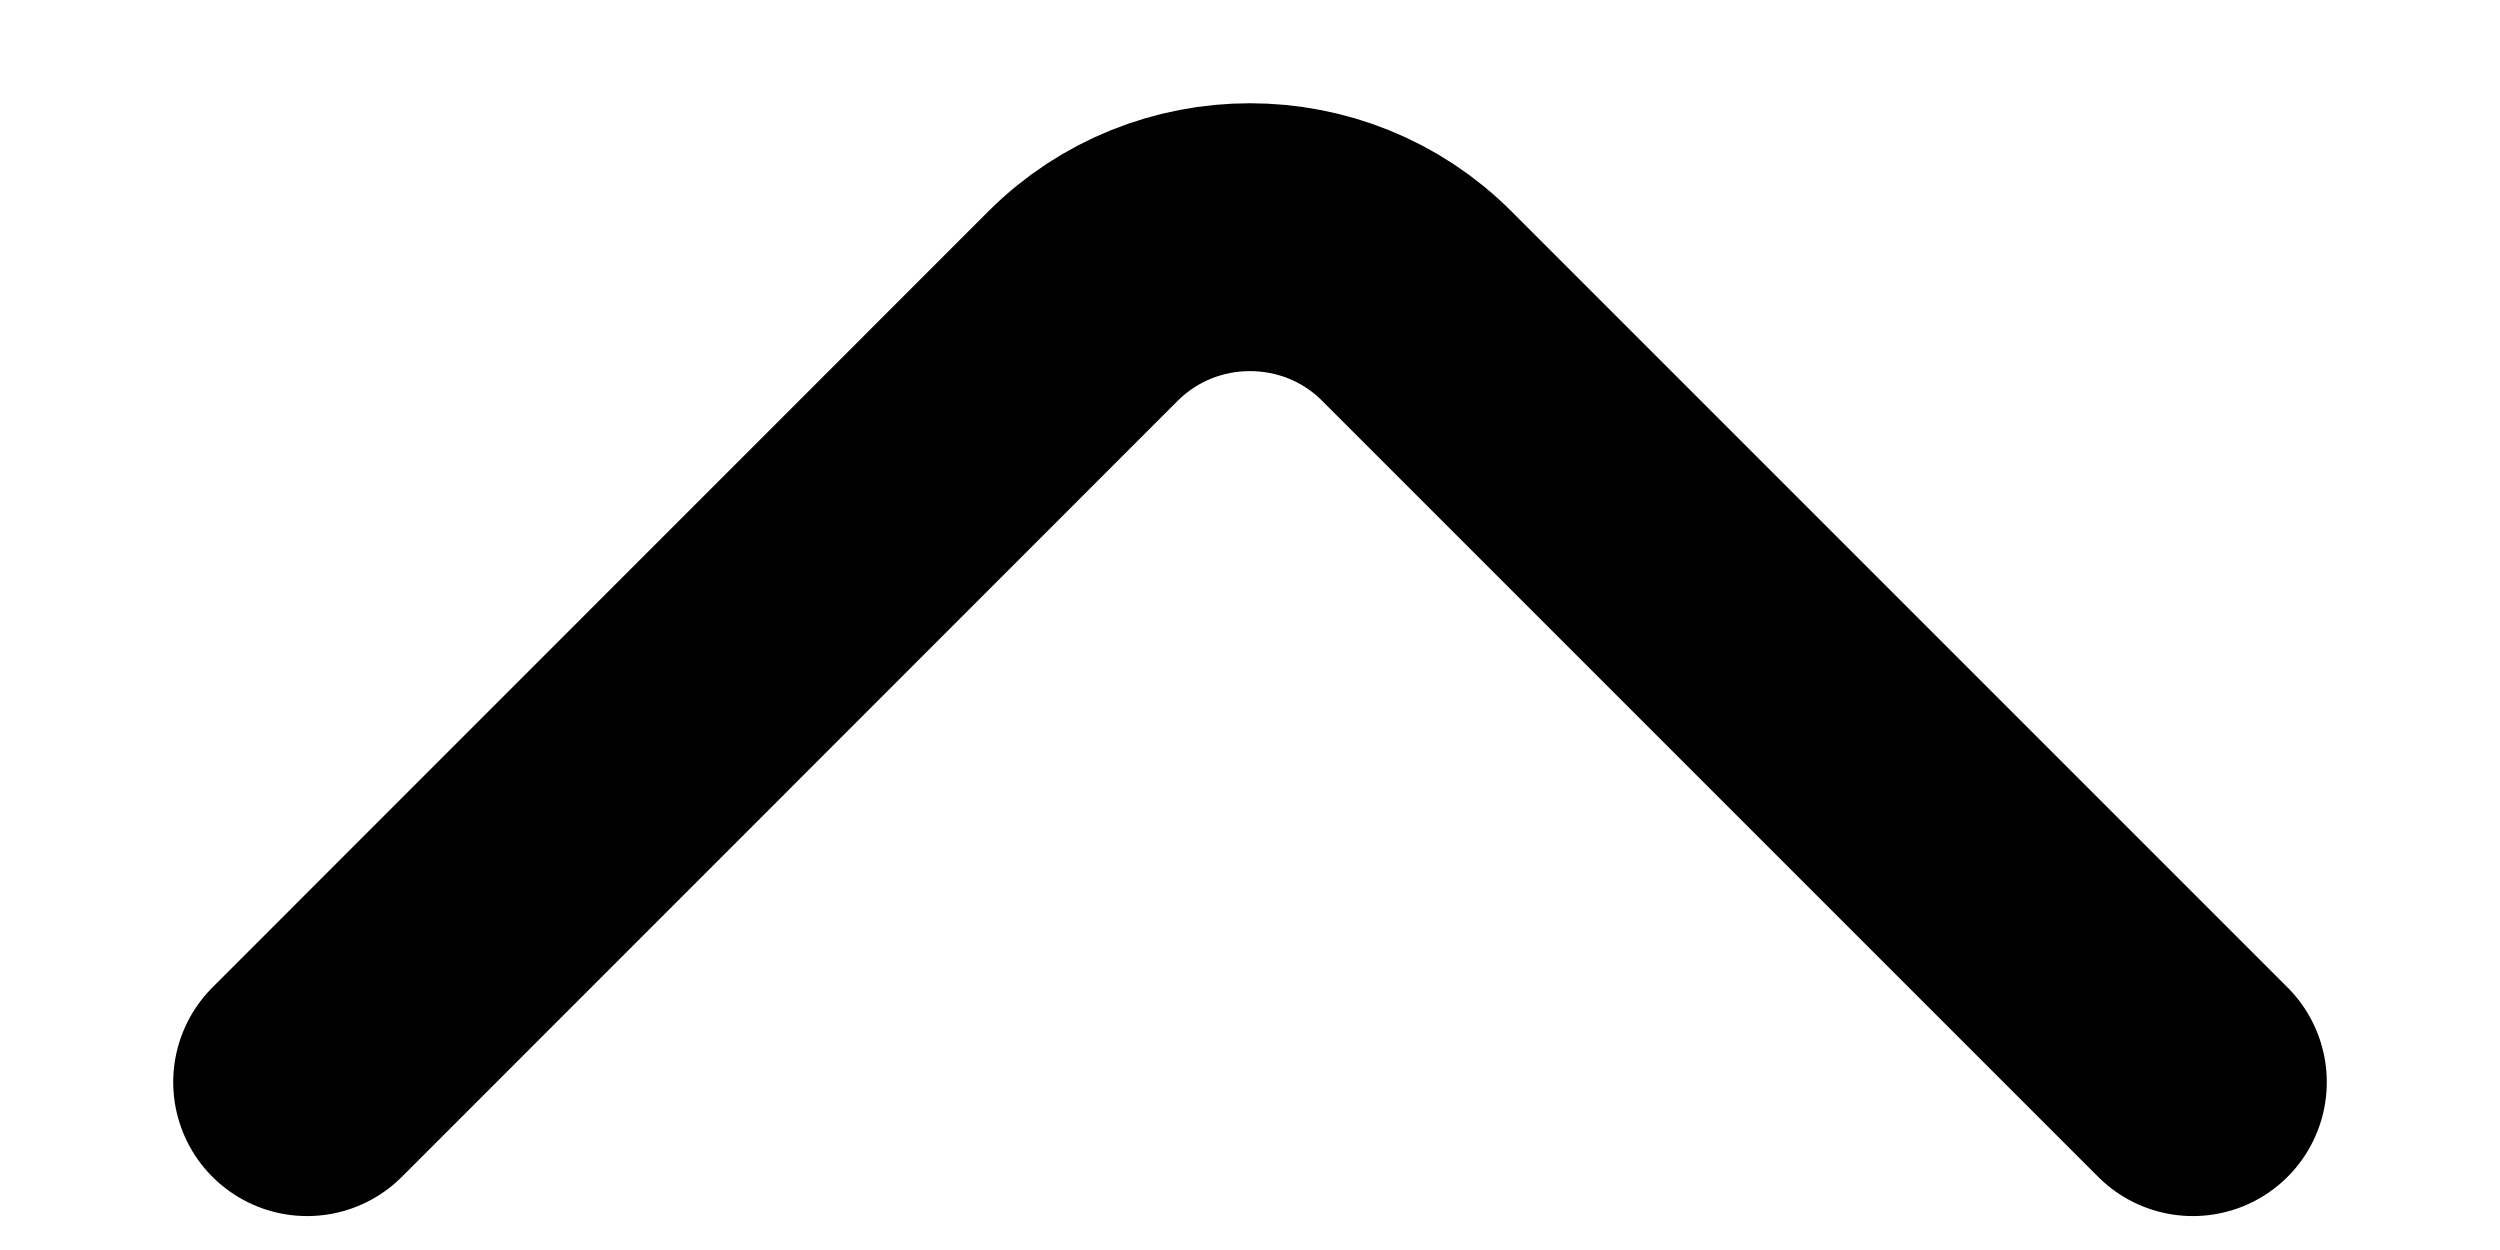 <svg width="14" height="7" viewBox="0 0 14 7" fill="none" xmlns="http://www.w3.org/2000/svg">
<path d="M12.28 6.06L7.933 1.713C7.42 1.2 6.58 1.2 6.066 1.713L1.72 6.06" stroke="black" stroke-width="1.5" stroke-miterlimit="10" stroke-linecap="round" stroke-linejoin="round"/>
</svg>
